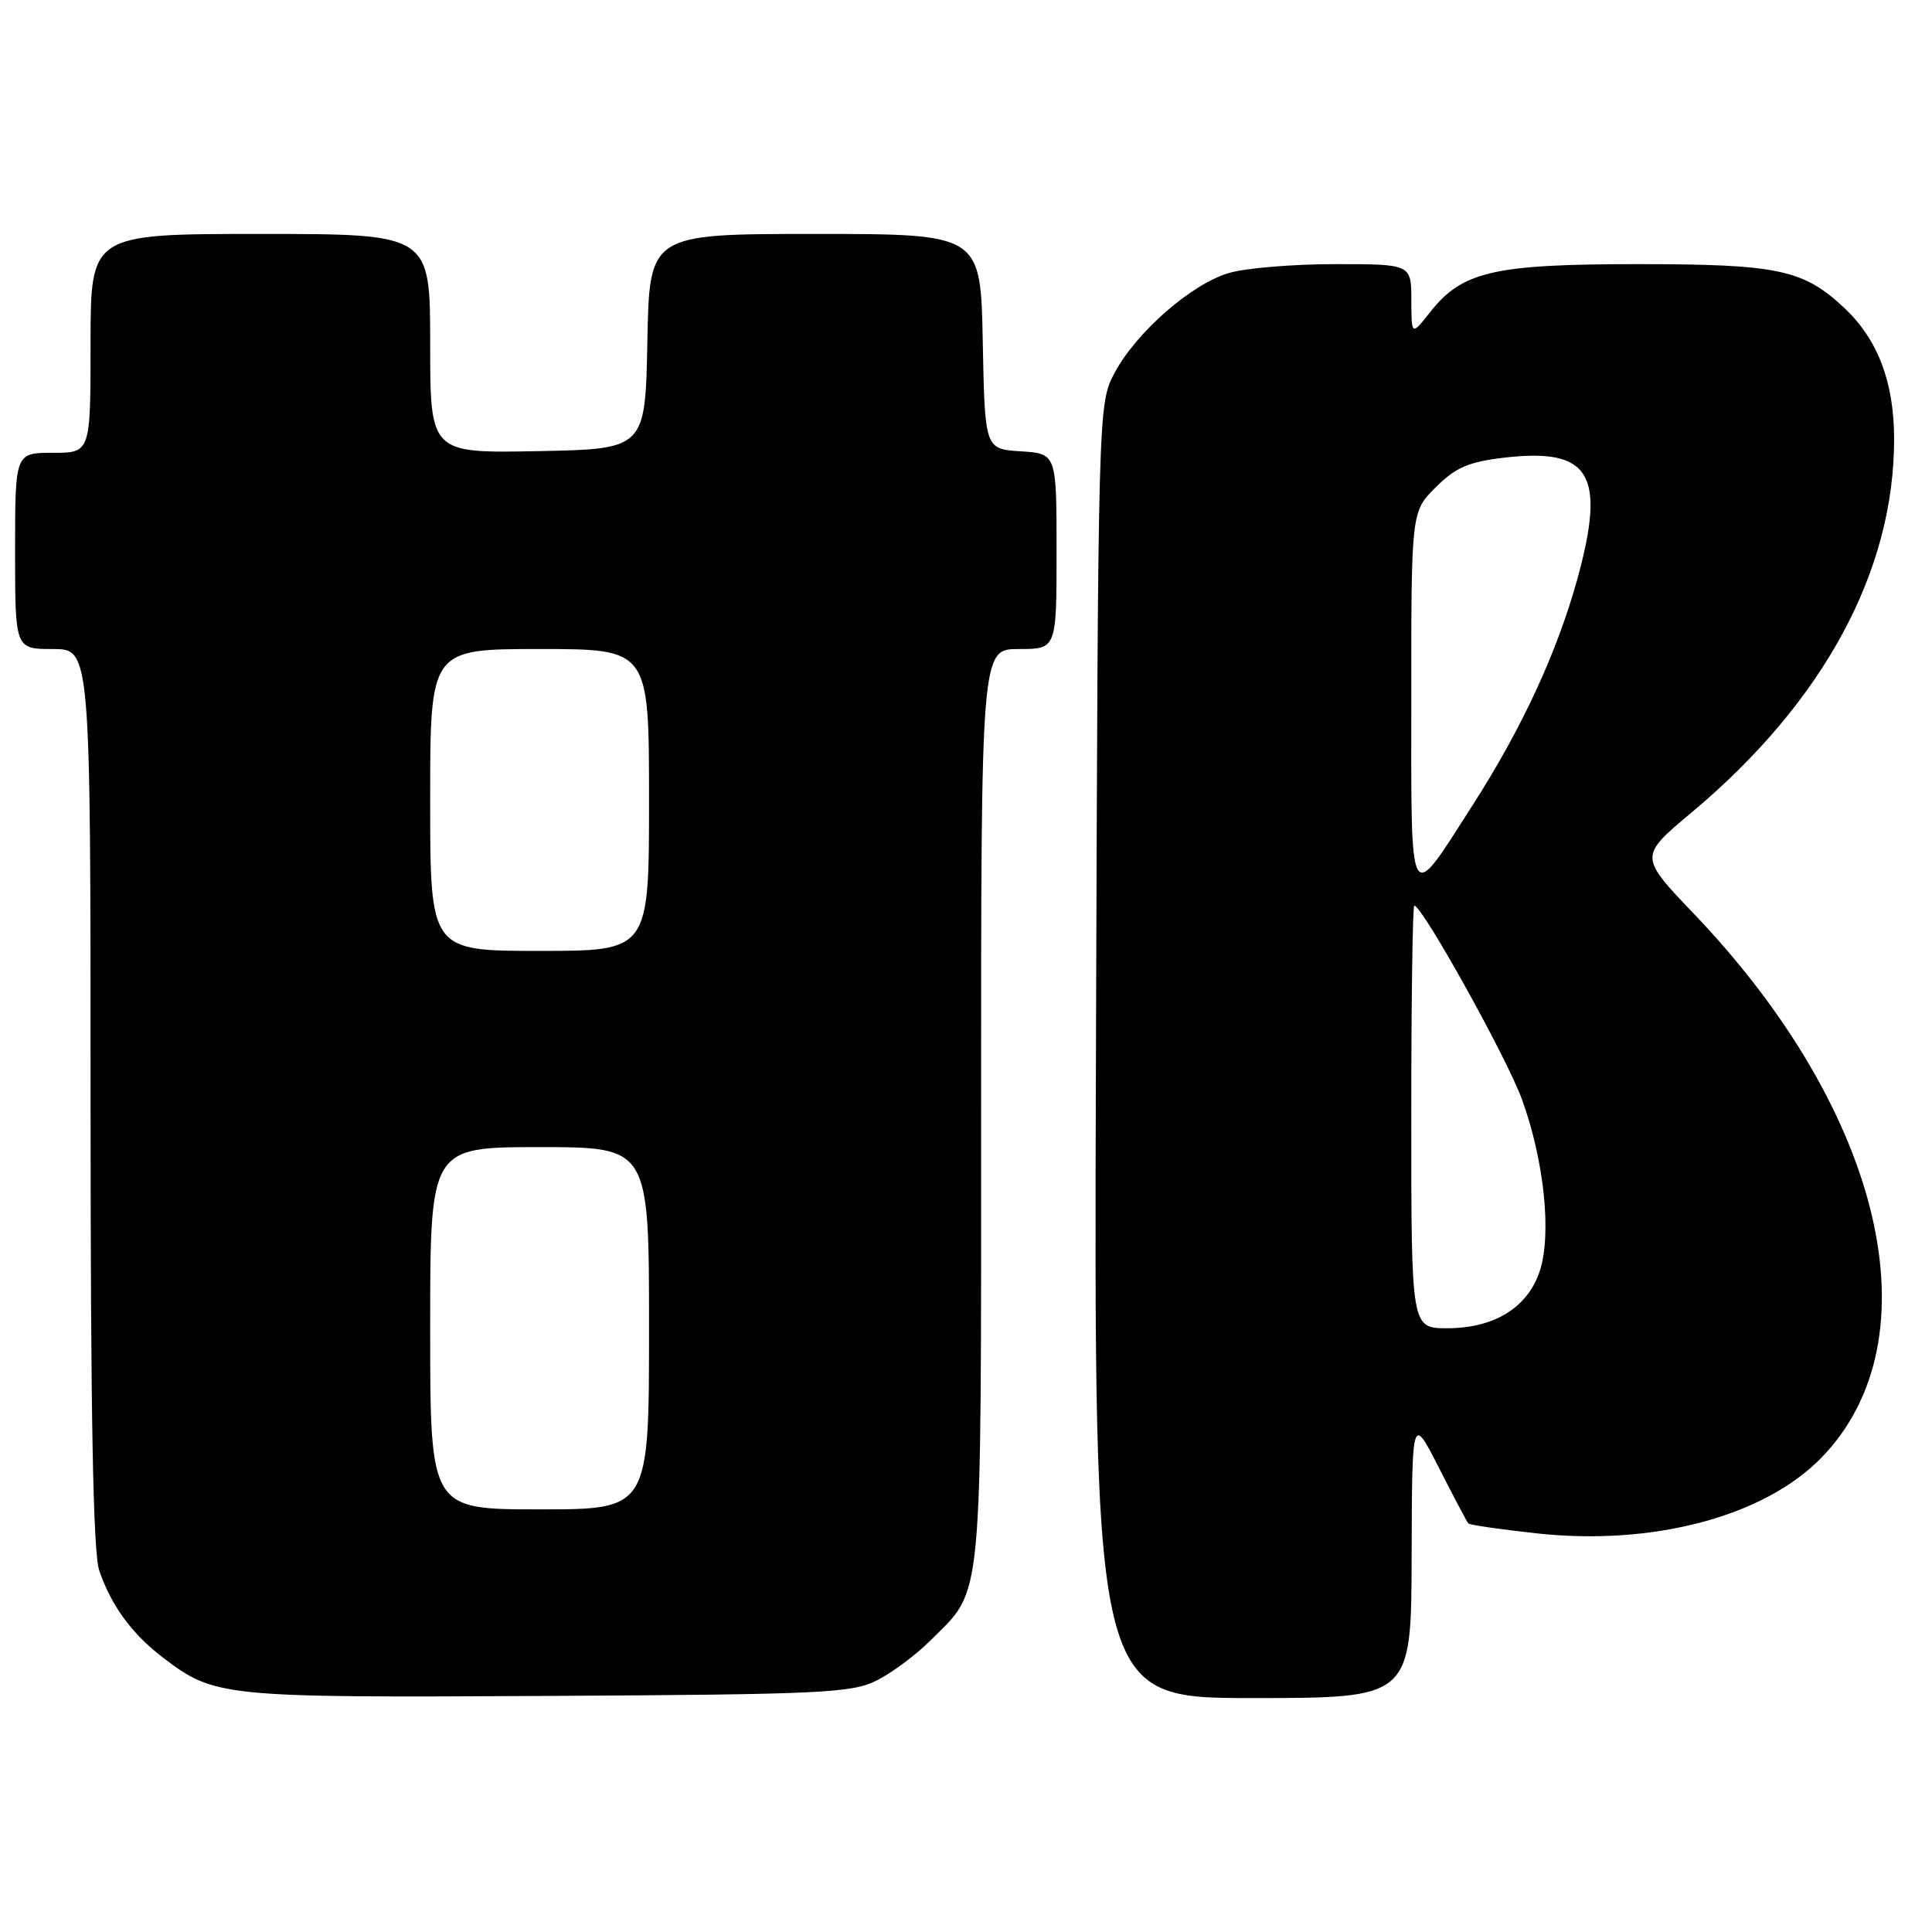 <?xml version="1.0" encoding="UTF-8" standalone="no"?>
<!DOCTYPE svg PUBLIC "-//W3C//DTD SVG 1.1//EN" "http://www.w3.org/Graphics/SVG/1.1/DTD/svg11.dtd" >
<svg xmlns="http://www.w3.org/2000/svg" xmlns:xlink="http://www.w3.org/1999/xlink" version="1.1" viewBox="0 0 256 256">
 <g >
 <path fill="currentColor"
d=" M 116.15 222.68 C 118.16 221.68 121.39 219.28 123.33 217.33 C 130.32 210.35 130.00 213.75 130.00 146.60 C 130.00 86.00 130.00 86.00 135.00 86.00 C 140.00 86.00 140.00 86.00 140.00 73.05 C 140.00 60.11 140.00 60.11 135.25 59.80 C 130.50 59.50 130.50 59.50 130.22 45.25 C 129.95 31.00 129.95 31.00 108.00 31.00 C 86.05 31.00 86.05 31.00 85.78 45.25 C 85.50 59.50 85.50 59.50 71.25 59.78 C 57.00 60.05 57.00 60.05 57.00 45.53 C 57.00 31.00 57.00 31.00 34.50 31.00 C 12.00 31.00 12.00 31.00 12.00 45.50 C 12.00 60.00 12.00 60.00 7.00 60.00 C 2.00 60.00 2.00 60.00 2.00 73.00 C 2.00 86.00 2.00 86.00 7.00 86.00 C 12.00 86.00 12.00 86.00 12.00 145.35 C 12.00 187.53 12.33 205.68 13.15 208.10 C 14.72 212.73 17.48 216.50 21.57 219.62 C 28.46 224.87 29.36 224.96 72.50 224.72 C 108.87 224.52 112.83 224.34 116.15 222.68 Z  M 187.05 206.25 C 187.10 187.50 187.10 187.50 190.67 194.50 C 192.63 198.35 194.38 201.66 194.56 201.86 C 194.74 202.06 198.78 202.65 203.54 203.17 C 218.98 204.87 233.74 200.96 241.33 193.17 C 256.62 177.48 249.56 147.36 224.44 121.07 C 217.19 113.48 217.19 113.48 224.12 107.68 C 241.63 93.03 251.04 75.65 250.98 58.04 C 250.95 50.57 248.80 44.96 244.38 40.80 C 238.95 35.71 235.58 35.00 217.05 35.00 C 197.91 35.00 193.75 35.96 189.49 41.37 C 187.02 44.50 187.02 44.50 187.01 39.75 C 187.00 35.00 187.00 35.00 176.87 35.00 C 171.29 35.00 164.97 35.53 162.81 36.18 C 157.84 37.66 150.58 44.01 147.71 49.37 C 145.50 53.50 145.50 53.50 145.22 139.25 C 144.94 225.00 144.94 225.00 165.97 225.00 C 187.00 225.00 187.00 225.00 187.05 206.25 Z  M 57.00 176.00 C 57.00 152.00 57.00 152.00 71.50 152.00 C 86.00 152.00 86.00 152.00 86.00 176.00 C 86.00 200.00 86.00 200.00 71.50 200.00 C 57.00 200.00 57.00 200.00 57.00 176.00 Z  M 57.00 106.00 C 57.00 86.00 57.00 86.00 71.50 86.00 C 86.00 86.00 86.00 86.00 86.00 106.00 C 86.00 126.00 86.00 126.00 71.50 126.00 C 57.00 126.00 57.00 126.00 57.00 106.00 Z  M 187.00 148.00 C 187.00 132.60 187.18 120.00 187.40 120.00 C 188.46 120.00 199.68 140.19 201.67 145.68 C 204.62 153.79 205.63 163.58 204.02 168.44 C 202.42 173.27 198.01 175.99 191.75 176.00 C 187.00 176.00 187.00 176.00 187.00 148.00 Z  M 187.00 92.52 C 187.00 67.80 187.00 67.80 190.25 64.56 C 192.89 61.93 194.59 61.20 199.33 60.64 C 210.70 59.32 212.82 62.81 209.03 76.64 C 206.35 86.38 201.67 96.51 195.10 106.74 C 186.58 120.03 187.00 120.77 187.00 92.52 Z "/>
</g>
</svg>